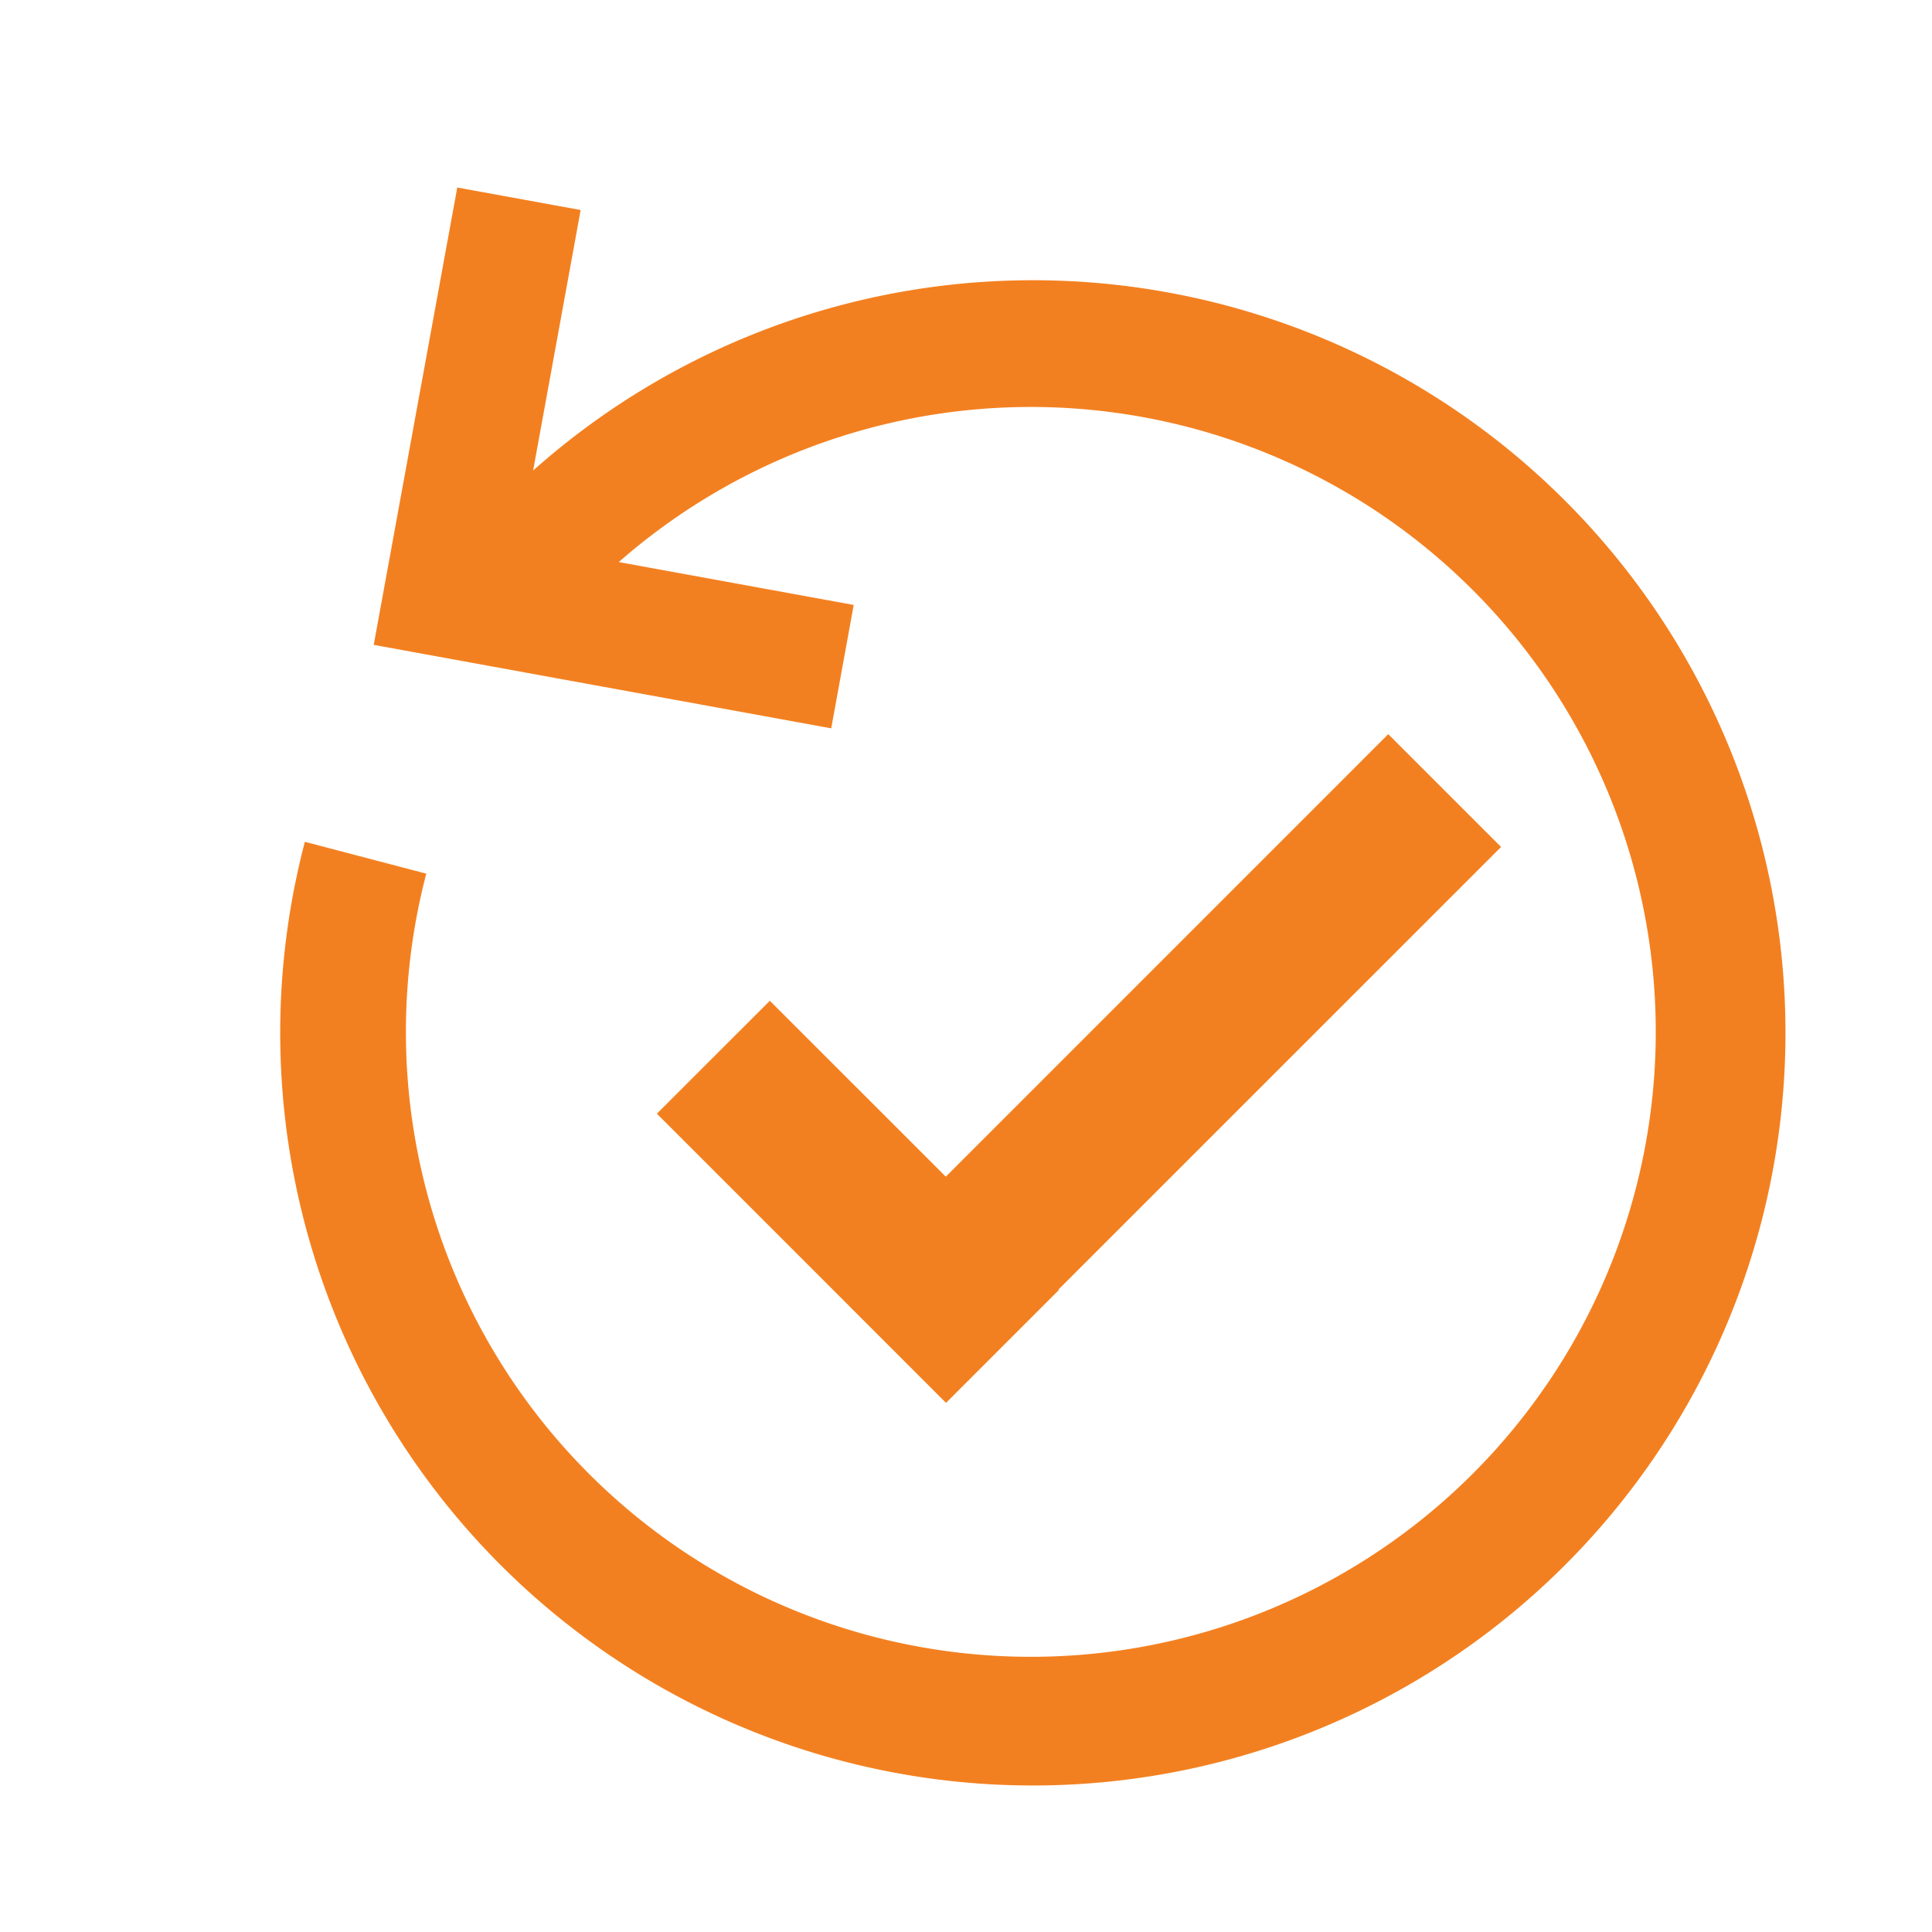 <svg viewBox="0 0 50 50" fill="none" xmlns="http://www.w3.org/2000/svg">
    <path d="M27.315 7.261a19.45 19.45 0 0 0-13.518 4.917l1.23-6.743-3.193-.582-2.162 11.836 11.84 2.16.582-3.193-6.08-1.11a16.173 16.173 0 1 1-4.982 8.064l-3.142-.824A19.478 19.478 0 1 0 27.315 7.261z"
          fill="#F38020"/>
    <path fill-rule="evenodd" clip-rule="evenodd"
          d="M38.847 21.919 35.928 19 24.477 30.452 19.923 25.9 17 28.822l7.483 7.484 2.923-2.923-.011-.012L38.847 21.92z"
          fill="#F38020"/>
</svg>